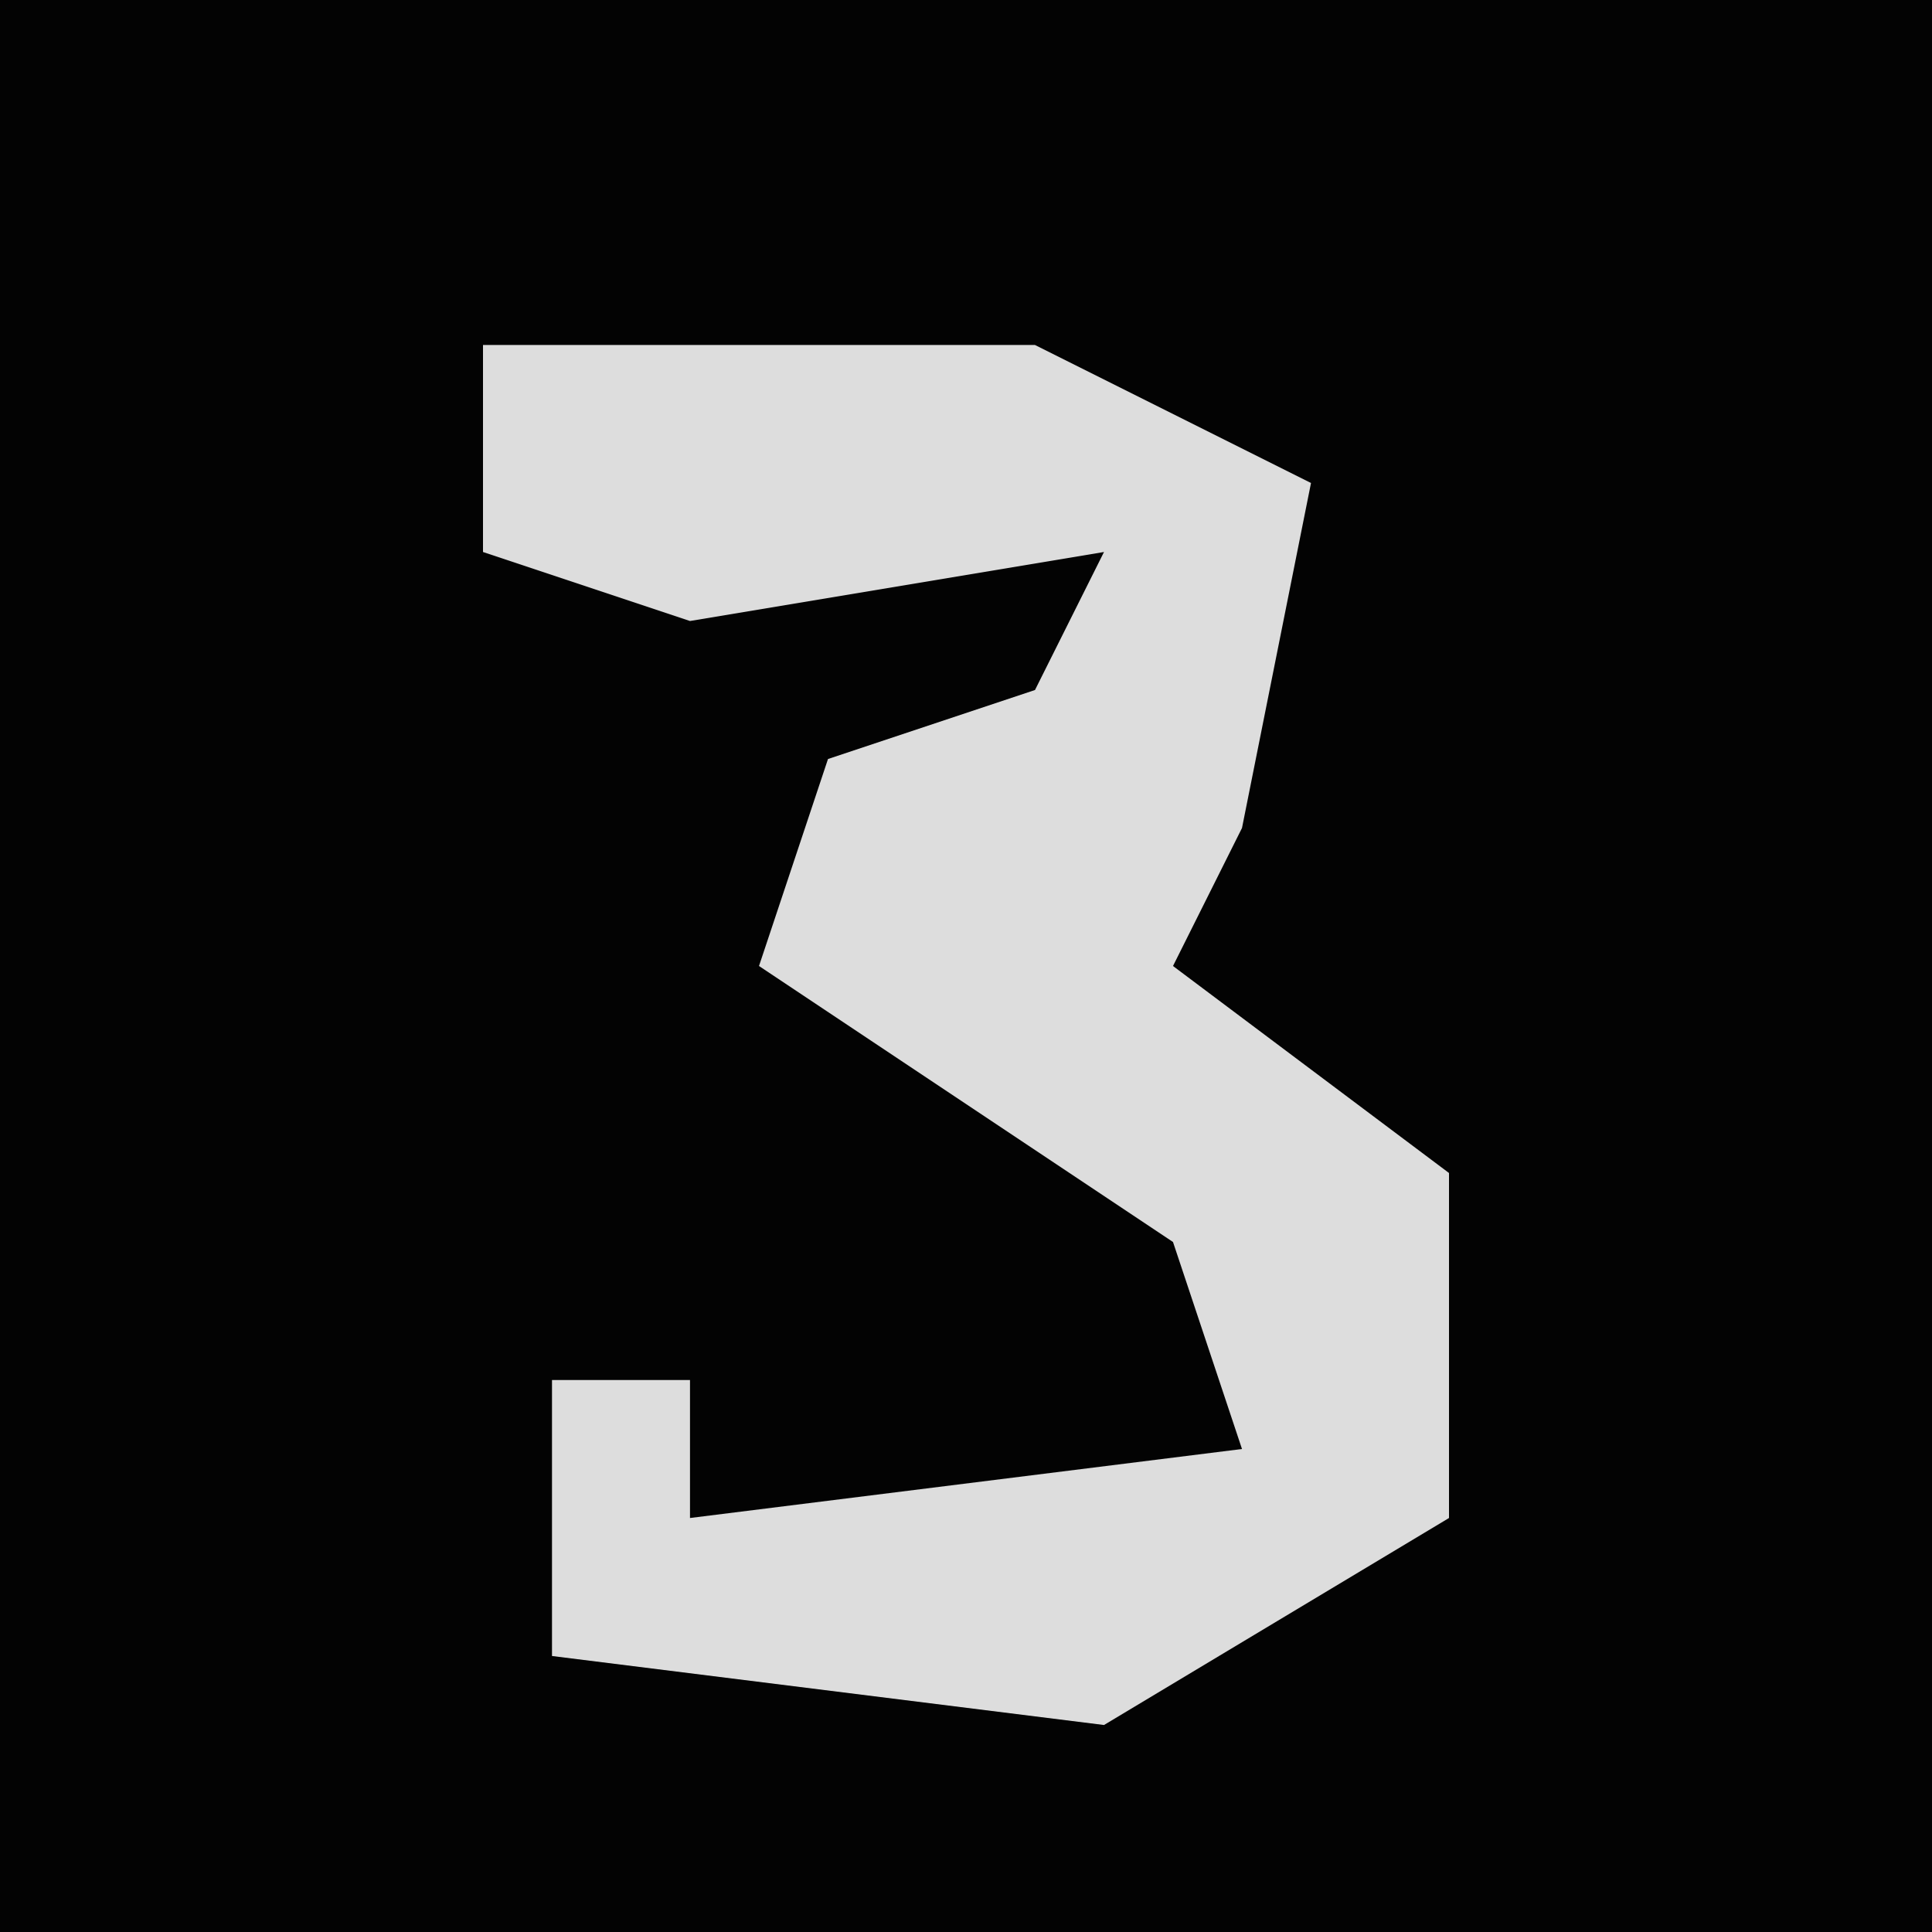 <?xml version="1.0" encoding="UTF-8"?>
<svg version="1.1" xmlns="http://www.w3.org/2000/svg" width="28" height="28">
<path d="M0,0 L28,0 L28,28 L0,28 Z " fill="#030303" transform="translate(0,0)"/>
<path d="M0,0 L8,0 L12,2 L11,7 L10,9 L14,12 L14,17 L9,20 L1,19 L1,15 L3,15 L3,17 L11,16 L10,13 L4,9 L5,6 L8,5 L9,3 L3,4 L0,3 Z " fill="#DDDDDD" transform="translate(7,5)"/>
</svg>

